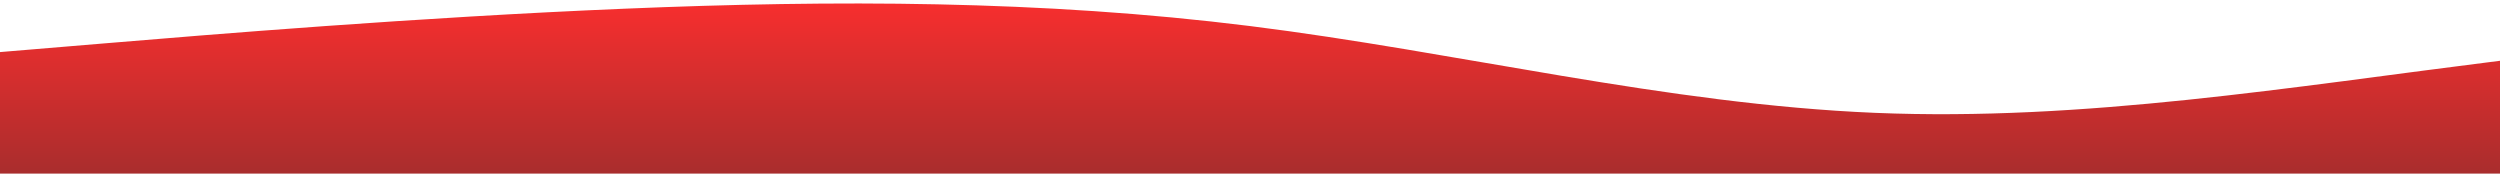 <?xml version="1.0" standalone="no"?>
<svg xmlns:xlink="http://www.w3.org/1999/xlink" id="wave" style="transform:rotate(180deg); transition: 0.3s" viewBox="0 0 1440 100" version="1.1" xmlns="http://www.w3.org/2000/svg"><defs><linearGradient id="sw-gradient-0" x1="0" x2="0" y1="1" y2="0"><stop stop-color="rgba(168.909, 45.356, 45.356, 1)" offset="0%"/><stop stop-color="rgba(248.597, 45.702, 45.702, 1)" offset="100%"/></linearGradient></defs><path style="transform:translate(0, 0px); opacity:1" fill="url(#sw-gradient-0)" d="M0,30L60,25C120,20,240,10,360,5C480,0,600,0,720,15C840,30,960,60,1080,65C1200,70,1320,50,1440,35C1560,20,1680,10,1800,5C1920,0,2040,0,2160,6.7C2280,13,2400,27,2520,31.7C2640,37,2760,33,2880,33.3C3000,33,3120,37,3240,40C3360,43,3480,47,3600,53.3C3720,60,3840,70,3960,76.7C4080,83,4200,87,4320,76.7C4440,67,4560,43,4680,41.7C4800,40,4920,60,5040,71.7C5160,83,5280,87,5400,75C5520,63,5640,37,5760,26.7C5880,17,6000,23,6120,25C6240,27,6360,23,6480,25C6600,27,6720,33,6840,33.3C6960,33,7080,27,7200,25C7320,23,7440,27,7560,30C7680,33,7800,37,7920,38.3C8040,40,8160,40,8280,33.3C8400,27,8520,13,8580,6.7L8640,0L8640,100L8580,100C8520,100,8400,100,8280,100C8160,100,8040,100,7920,100C7800,100,7680,100,7560,100C7440,100,7320,100,7200,100C7080,100,6960,100,6840,100C6720,100,6600,100,6480,100C6360,100,6240,100,6120,100C6000,100,5880,100,5760,100C5640,100,5520,100,5400,100C5280,100,5160,100,5040,100C4920,100,4800,100,4680,100C4560,100,4440,100,4320,100C4200,100,4080,100,3960,100C3840,100,3720,100,3600,100C3480,100,3360,100,3240,100C3120,100,3000,100,2880,100C2760,100,2640,100,2520,100C2400,100,2280,100,2160,100C2040,100,1920,100,1800,100C1680,100,1560,100,1440,100C1320,100,1200,100,1080,100C960,100,840,100,720,100C600,100,480,100,360,100C240,100,120,100,60,100L0,100Z"/></svg>